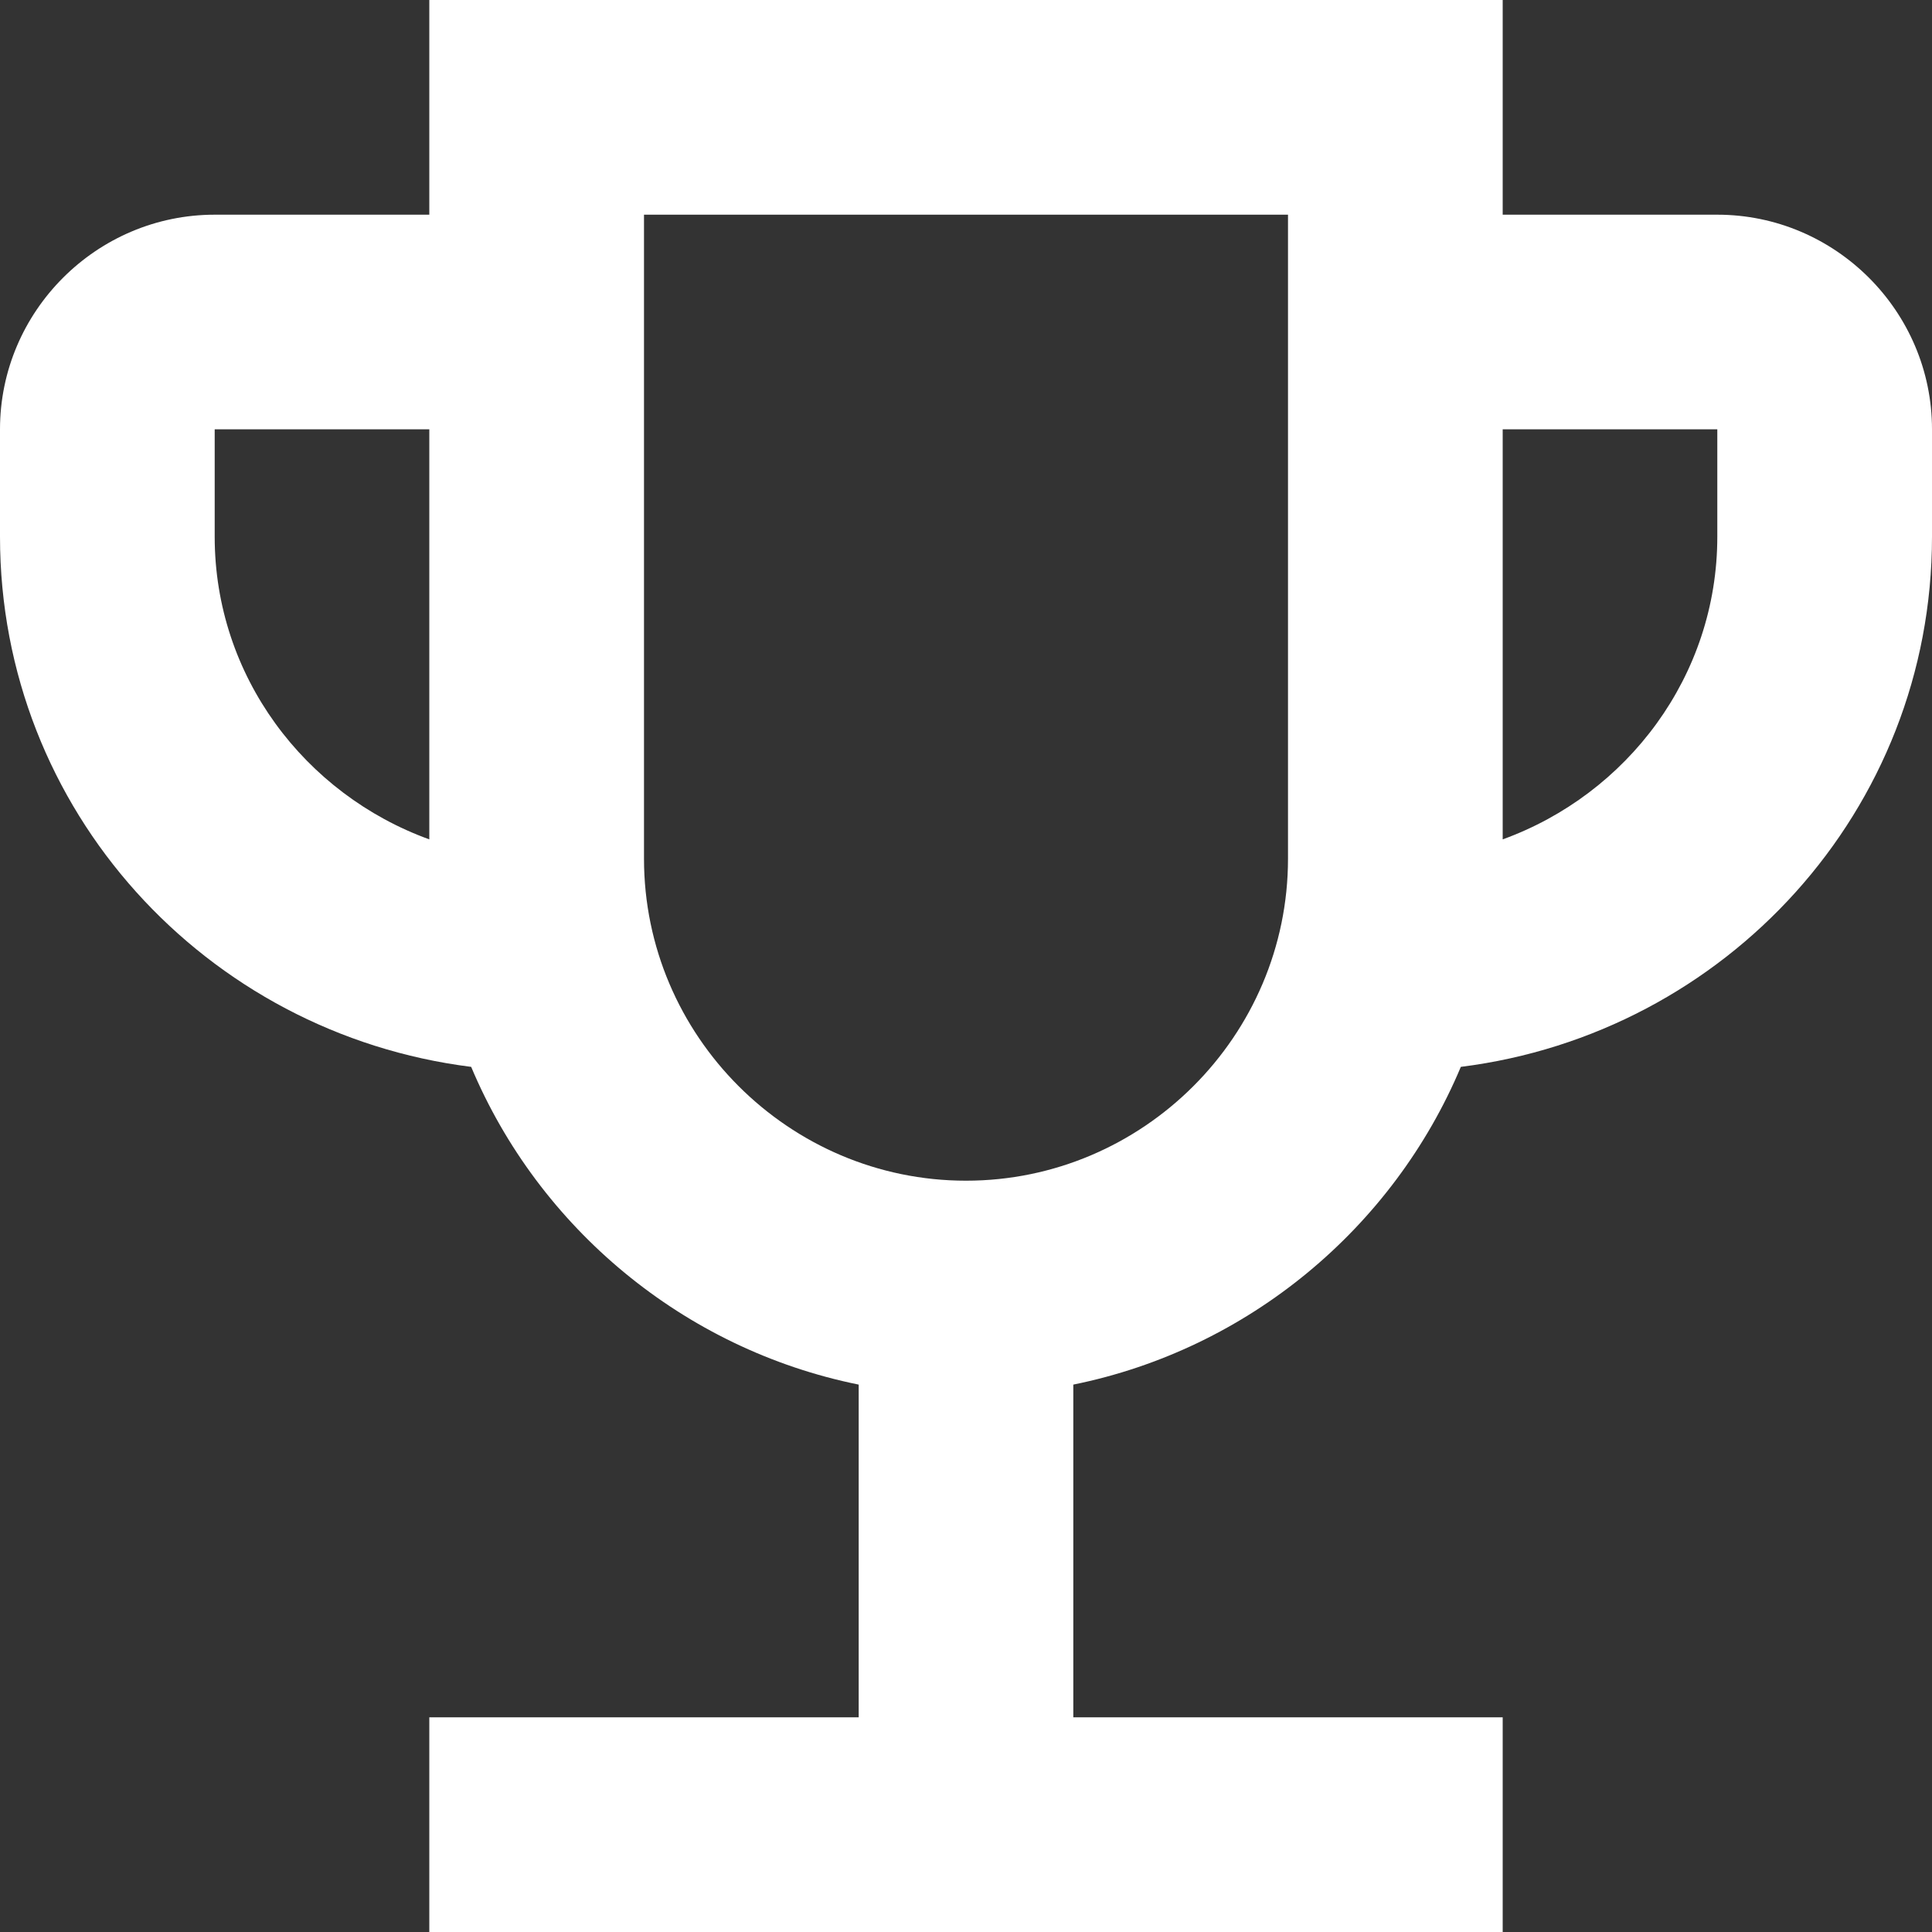 <svg width="24" height="24" viewBox="0 0 24 24" fill="none" xmlns="http://www.w3.org/2000/svg">
<rect x="0" y="0" width="24" height="24" fill="#333333" stroke="none"/>
<path d="M21.333 2.667H18.667V0H5.333V2.667H2.667C1.2 2.667 0 3.867 0 5.333V6.667C0 10.067 2.56 12.84 5.853 13.253C6.693 15.253 8.493 16.76 10.667 17.2V21.333H5.333V24H18.667V21.333H13.333V17.2C15.507 16.76 17.307 15.253 18.147 13.253C21.44 12.84 24 10.067 24 6.667V5.333C24 3.867 22.8 2.667 21.333 2.667ZM2.667 6.667V5.333H5.333V10.427C3.787 9.867 2.667 8.4 2.667 6.667ZM12 14.667C9.8 14.667 8 12.867 8 10.667V2.667H16V10.667C16 12.867 14.2 14.667 12 14.667ZM21.333 6.667C21.333 8.4 20.213 9.867 18.667 10.427V5.333H21.333V6.667Z" fill="white"/>
</svg>
